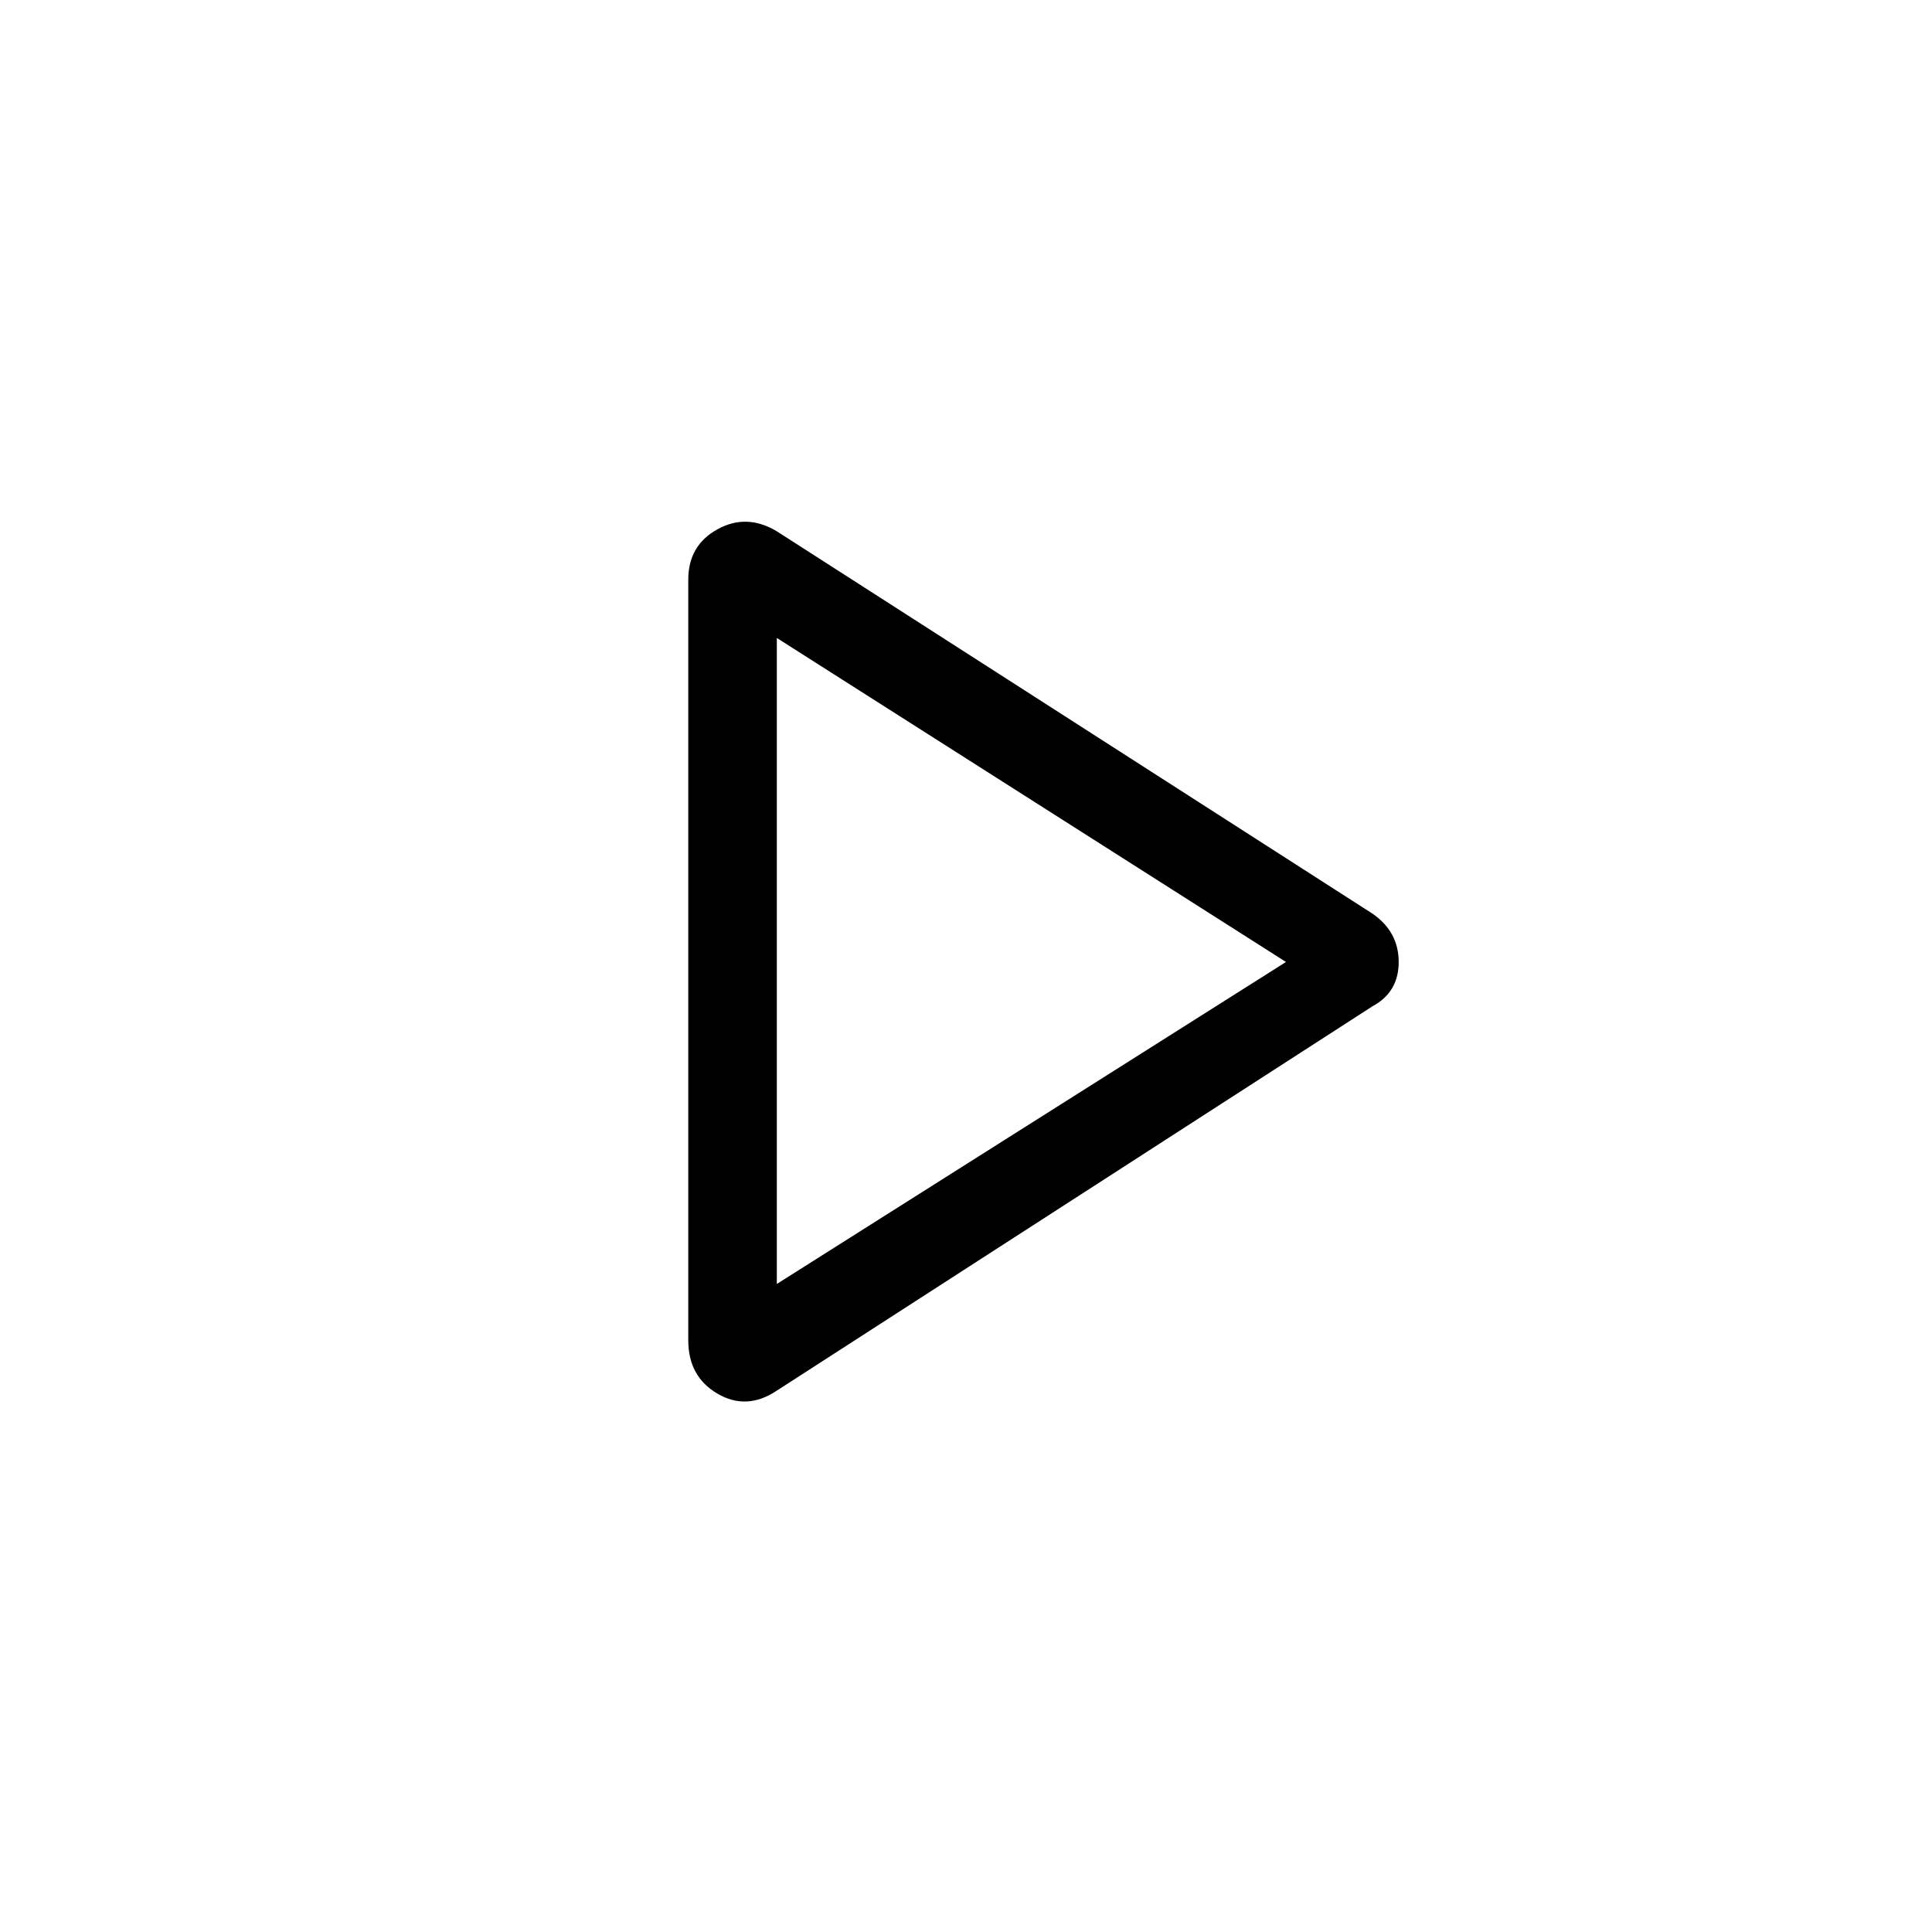 <svg xmlns="http://www.w3.org/2000/svg" height="48" width="48"><path d="M19.3 34.55Q18.55 35.05 17.825 34.625Q17.1 34.2 17.1 33.3V14.4Q17.1 13.55 17.825 13.15Q18.55 12.75 19.3 13.2L34.1 22.7Q34.75 23.15 34.75 23.9Q34.75 24.65 34.1 25ZM19.3 23.9ZM19.3 31.9 31.95 23.9 19.3 15.85Z"/></svg>